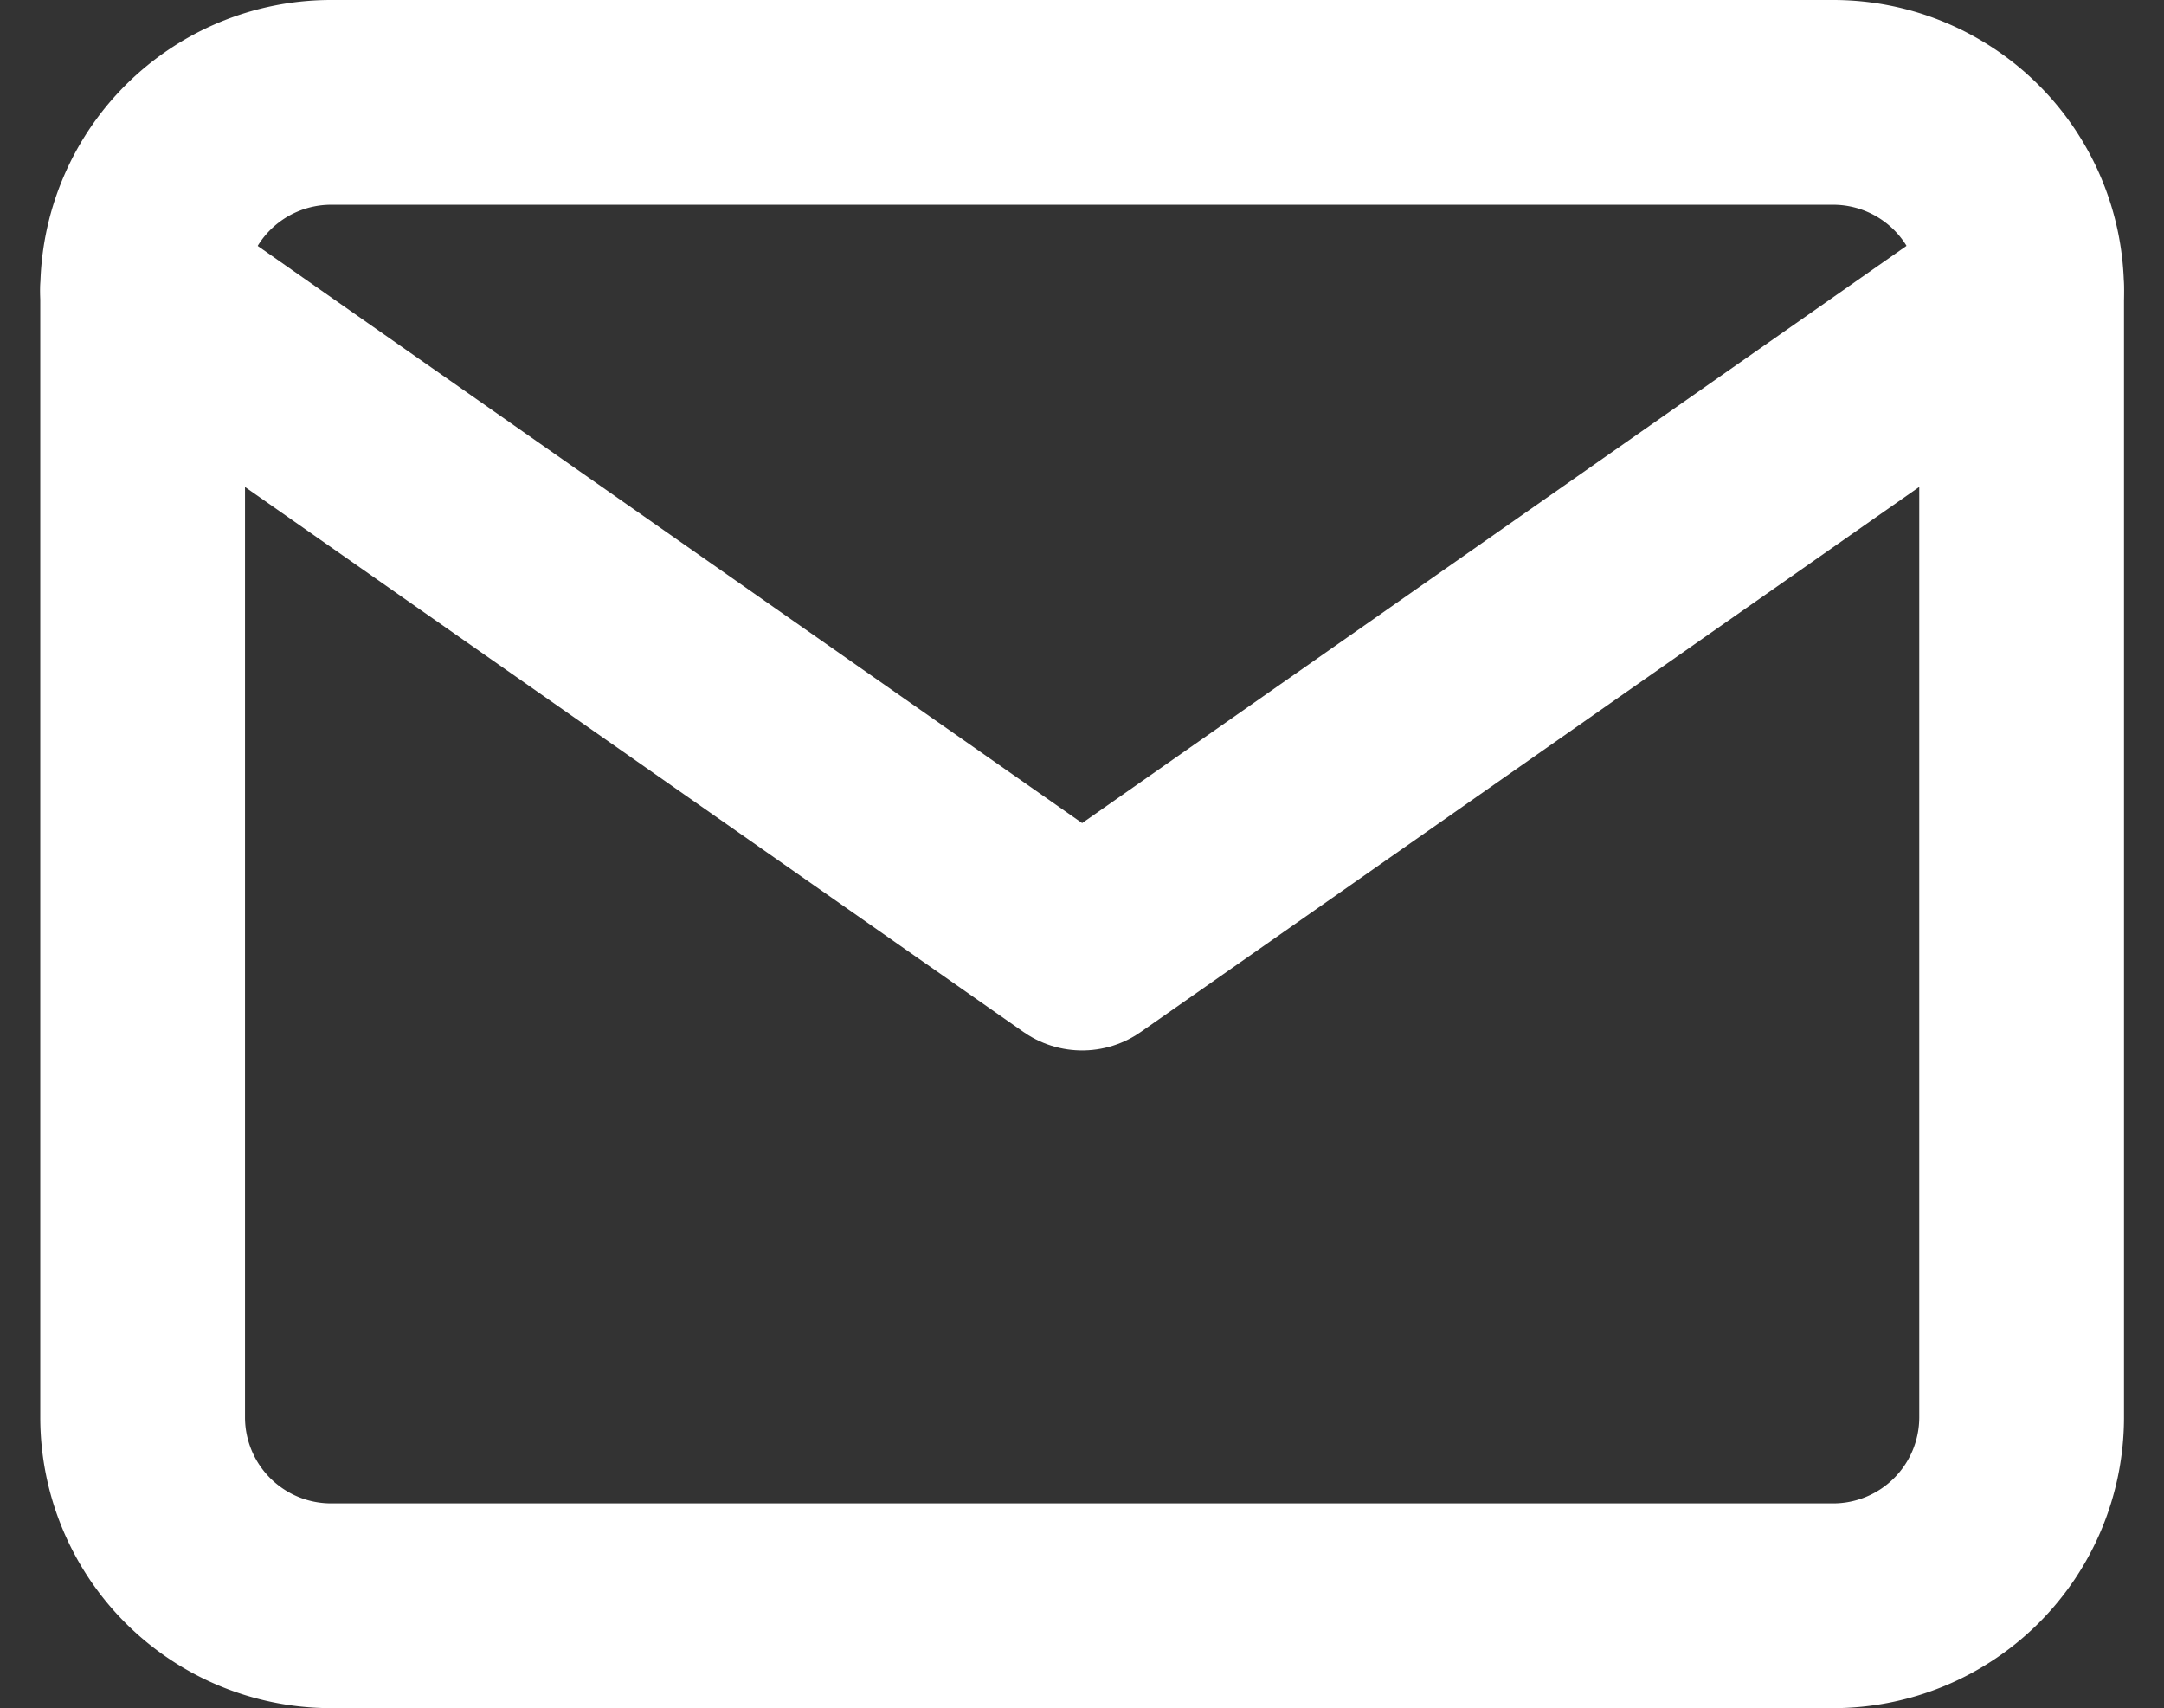 <svg xmlns="http://www.w3.org/2000/svg" width="15.854" height="12.512" viewBox="0 0 15.854 12.512">
  <rect x="0" y="0" width="15.854" height="12.512" fill="#333333" stroke="none"/>
  <g id="Icon_feather-mail" data-name="Icon feather-mail" transform="translate(-1.955 -5.25)">
    <path id="Path_36" data-name="Path 36" d="M4.377,6H15.389a1.381,1.381,0,0,1,1.377,1.377v8.259a1.381,1.381,0,0,1-1.377,1.377H4.377A1.381,1.381,0,0,1,3,15.636V7.377A1.381,1.381,0,0,1,4.377,6Z" fill="none" stroke="#fff" stroke-linecap="round" stroke-linejoin="round" stroke-width="1.5"/>
    <path id="Path_37" data-name="Path 37" d="M16.765,9,9.883,13.818,3,9" transform="translate(0 -1.623)" fill="none" stroke="#fff" stroke-linecap="round" stroke-linejoin="round" stroke-width="1.5"/>
  </g>
</svg>
